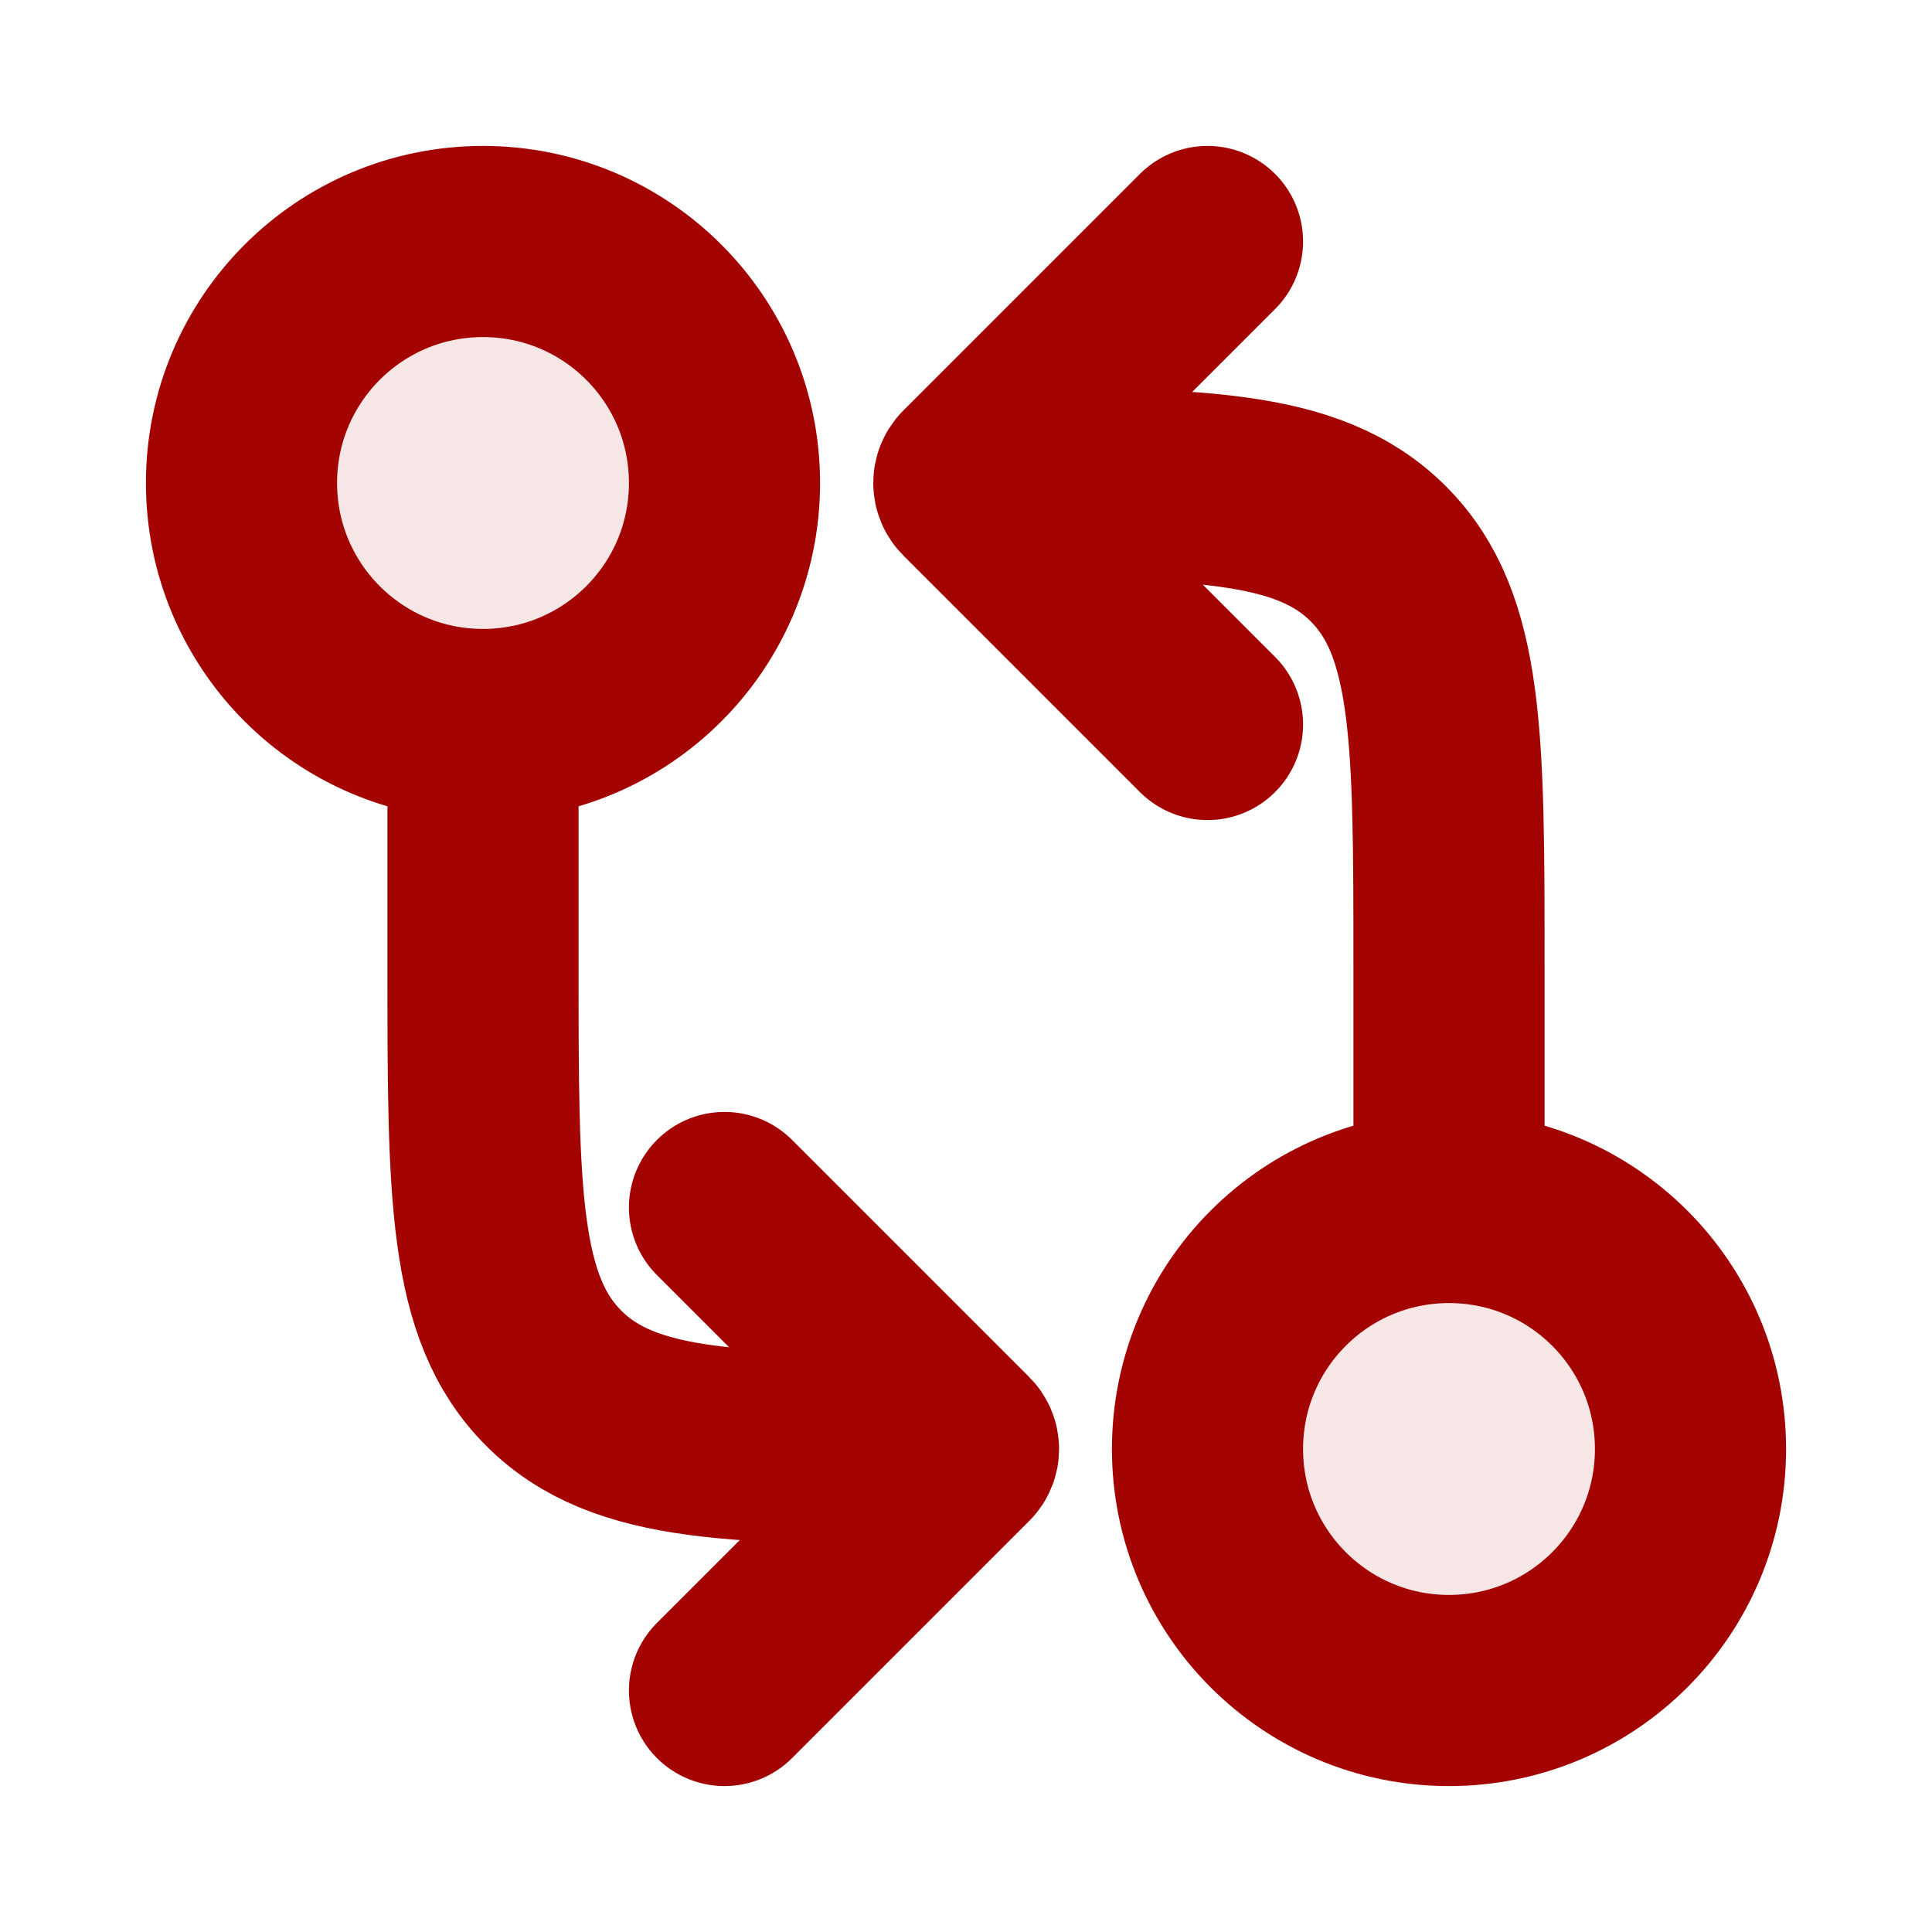 <svg width="16" height="16" viewBox="0 0 16 16" fill="none" xmlns="http://www.w3.org/2000/svg">
<path opacity="0.1" d="M6 4C6 5.105 5.105 6 4 6C2.895 6 2 5.105 2 4C2 2.895 2.895 2 4 2C5.105 2 6 2.895 6 4Z" fill="#A30401"/>
<path opacity="0.1" d="M14 12C14 13.105 13.105 14 12 14C10.895 14 10 13.105 10 12C10 10.895 10.895 10 12 10C13.105 10 14 10.895 14 12Z" fill="#A30401"/>
<path d="M6 4C6 5.105 5.105 6 4 6C2.895 6 2 5.105 2 4C2 2.895 2.895 2 4 2C5.105 2 6 2.895 6 4Z" stroke="#A30401" stroke-width="1.583"/>
<path d="M14 12C14 13.105 13.105 14 12 14C10.895 14 10 13.105 10 12C10 10.895 10.895 10 12 10C13.105 10 14 10.895 14 12Z" stroke="#A30401" stroke-width="1.583"/>
<path d="M10 2L8.04 3.96C8.018 3.982 8.018 4.018 8.04 4.04L10 6" stroke="#A30401" stroke-width="1.583" stroke-linecap="round" stroke-linejoin="round"/>
<path d="M6 14L7.965 12.035C7.984 12.016 7.984 11.984 7.965 11.965L6 10" stroke="#A30401" stroke-width="1.583" stroke-linecap="round" stroke-linejoin="round"/>
<path d="M8 4C9.886 4 10.828 4 11.414 4.586C12 5.172 12 6.114 12 8V10" stroke="#A30401" stroke-width="1.583"/>
<path d="M8 12C6.114 12 5.172 12 4.586 11.414C4 10.828 4 9.886 4 8V6" stroke="#A30401" stroke-width="1.583"/>
</svg>
